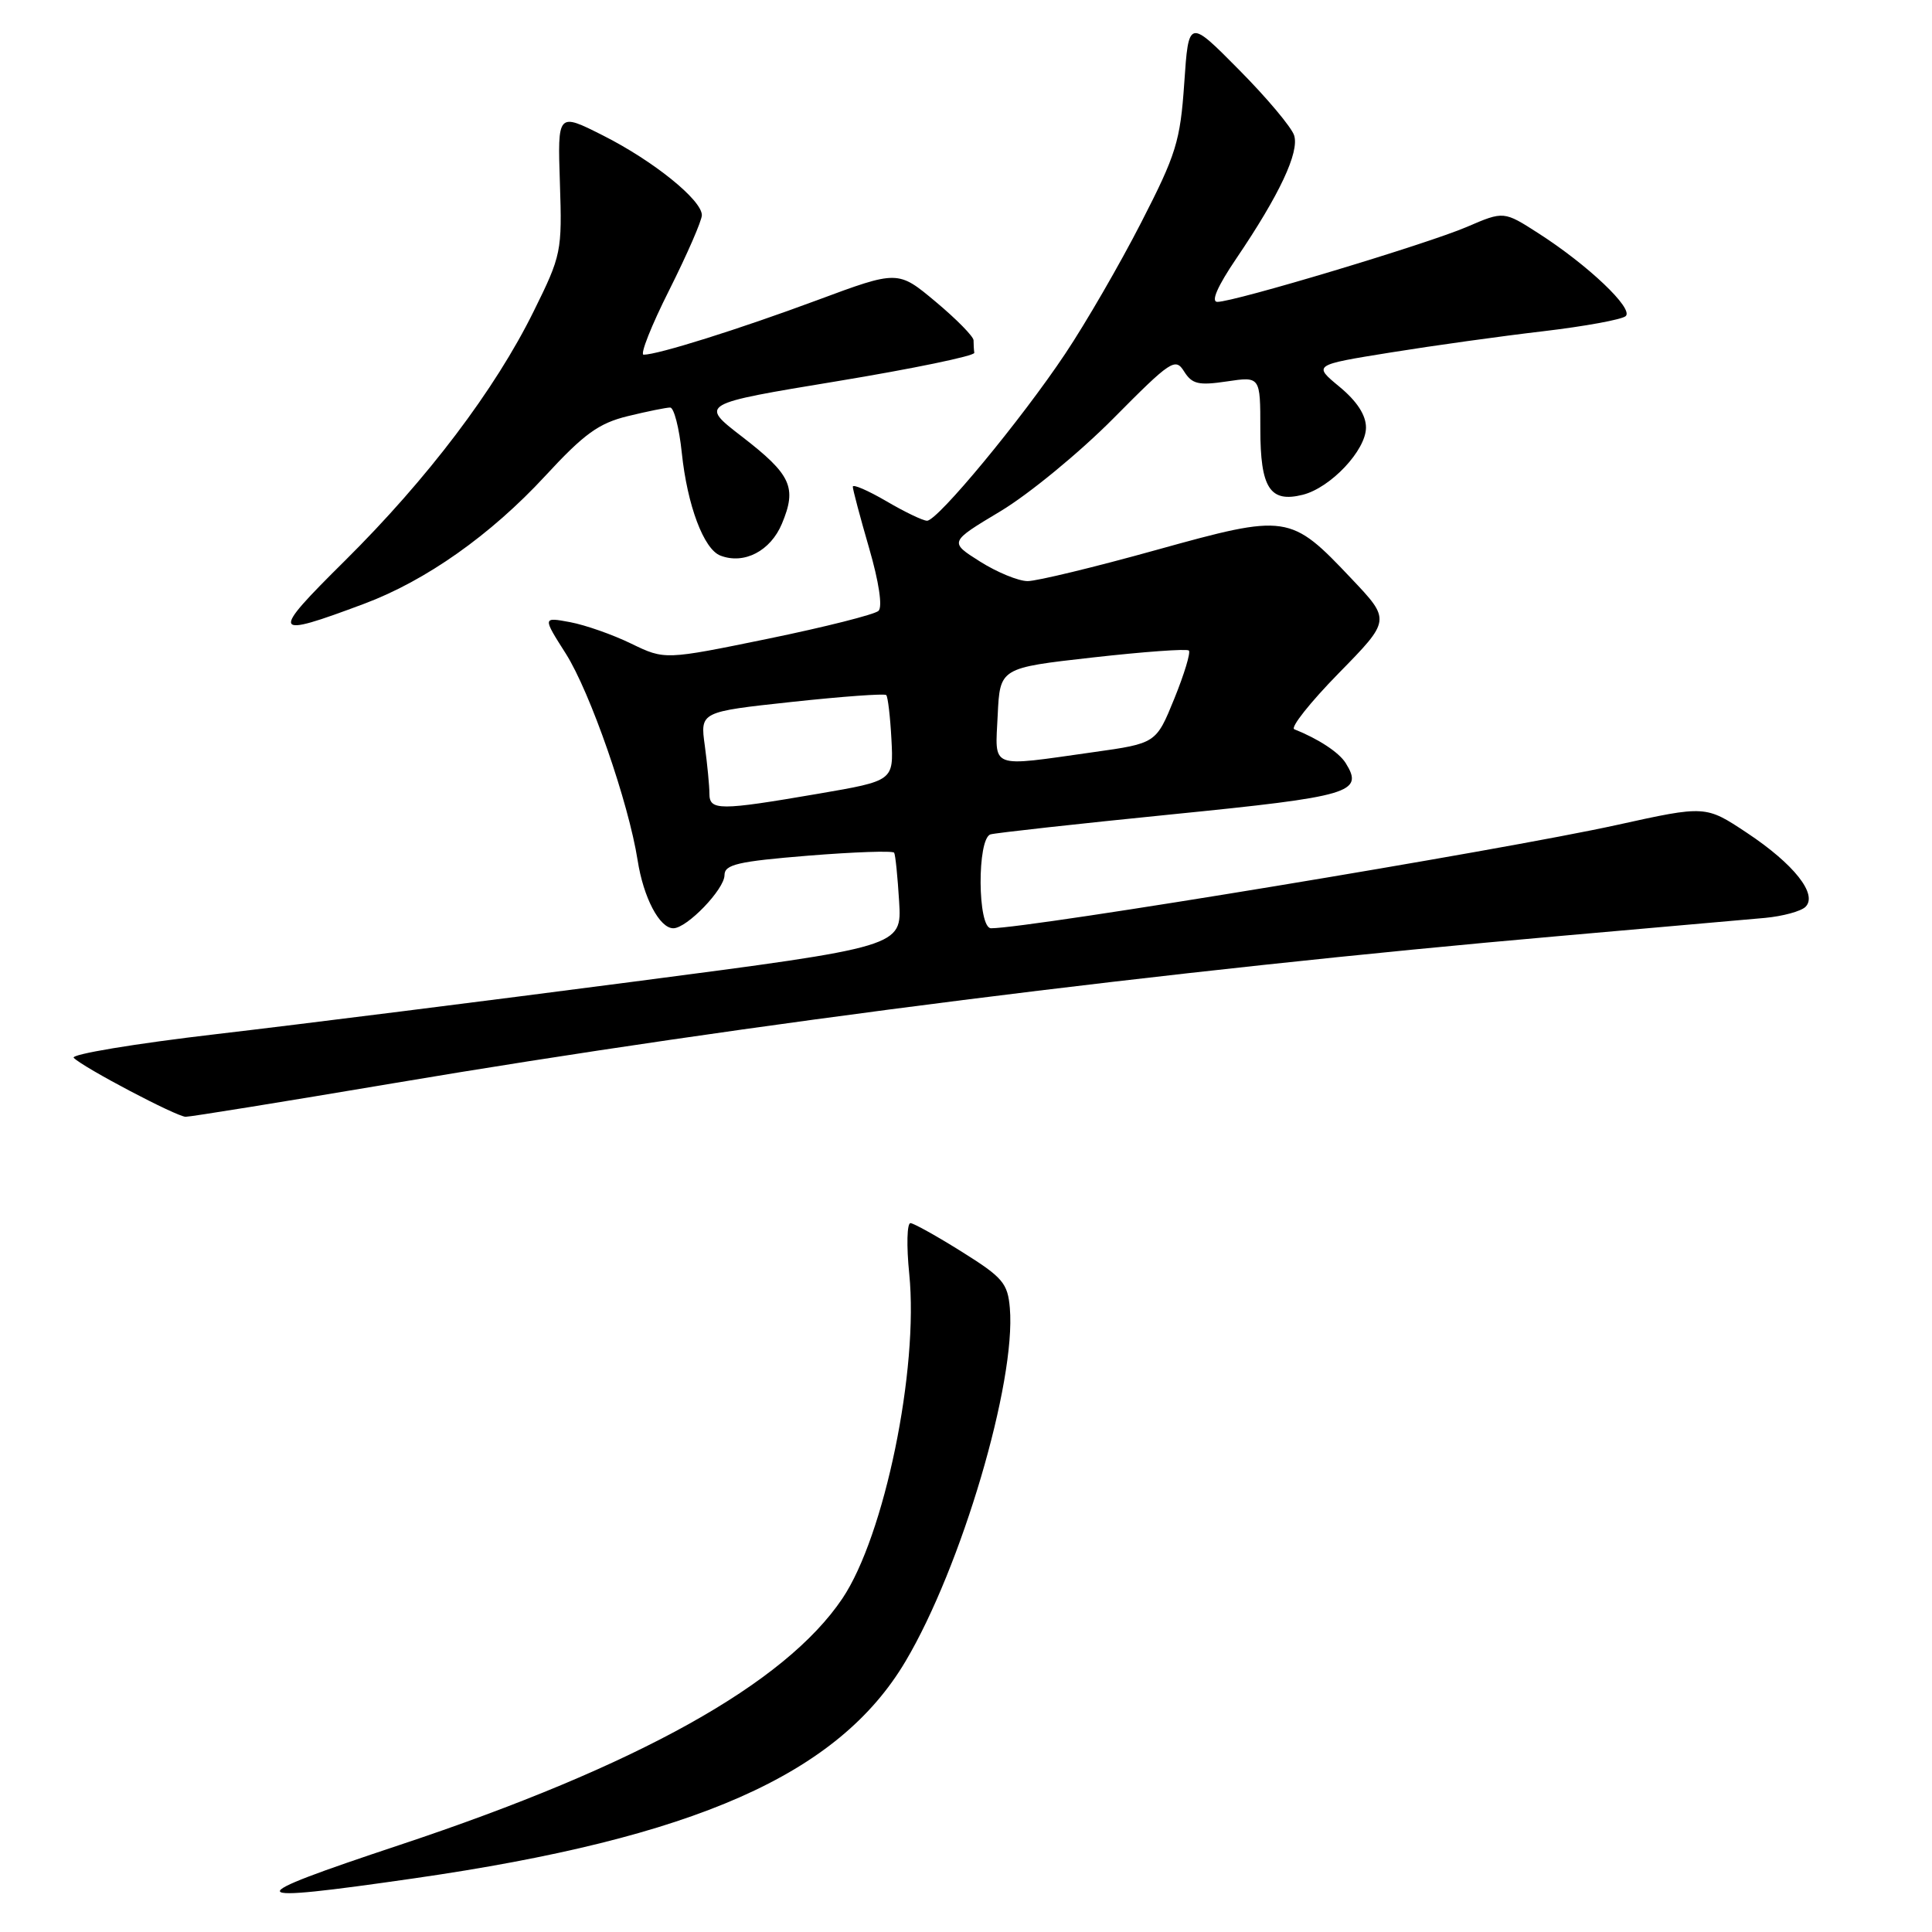 <?xml version="1.0" encoding="UTF-8" standalone="no"?>
<!DOCTYPE svg PUBLIC "-//W3C//DTD SVG 1.1//EN" "http://www.w3.org/Graphics/SVG/1.1/DTD/svg11.dtd" >
<svg xmlns="http://www.w3.org/2000/svg" xmlns:xlink="http://www.w3.org/1999/xlink" version="1.1" viewBox="0 0 256 256">
 <g >
 <path fill="currentColor"
d=" M 54.87 248.89 C 92.09 243.53 111.07 235.15 119.97 220.16 C 127.39 207.68 134.64 183.14 133.81 173.33 C 133.53 170.04 132.87 169.26 127.50 165.90 C 124.20 163.83 121.12 162.11 120.65 162.07 C 120.18 162.03 120.10 165.06 120.48 168.80 C 121.75 181.43 117.20 203.51 111.62 211.81 C 104.02 223.11 84.50 233.98 52.95 244.47 C 31.37 251.65 31.62 252.24 54.87 248.89 Z  M 52.10 143.54 C 99.02 135.62 155.18 128.53 206.50 124.04 C 219.15 122.93 231.45 121.85 233.84 121.63 C 236.22 121.41 238.65 120.75 239.24 120.16 C 240.89 118.51 237.71 114.49 231.47 110.35 C 226.00 106.72 226.00 106.72 214.25 109.31 C 198.97 112.68 136.43 123.00 131.32 123.00 C 129.52 123.00 129.45 111.10 131.25 110.56 C 131.94 110.36 142.78 109.16 155.35 107.90 C 179.04 105.53 180.75 105.03 178.31 101.11 C 177.43 99.70 174.71 97.91 171.50 96.63 C 170.95 96.41 173.60 93.07 177.39 89.20 C 184.28 82.17 184.28 82.17 179.09 76.69 C 170.97 68.10 170.59 68.05 153.19 72.88 C 145.04 75.15 137.38 77.00 136.17 77.00 C 134.95 77.00 132.11 75.83 129.86 74.41 C 125.76 71.82 125.76 71.82 132.57 67.74 C 136.32 65.49 143.05 59.96 147.53 55.44 C 155.16 47.74 155.74 47.36 156.90 49.22 C 157.96 50.90 158.81 51.10 162.57 50.54 C 167.00 49.88 167.00 49.88 167.00 56.82 C 167.00 64.67 168.27 66.65 172.62 65.56 C 176.32 64.63 181.00 59.66 181.00 56.65 C 181.00 55.00 179.80 53.16 177.49 51.25 C 173.99 48.36 173.99 48.36 184.24 46.71 C 189.88 45.80 199.00 44.53 204.50 43.89 C 210.00 43.24 214.91 42.34 215.41 41.89 C 216.51 40.91 210.42 35.13 203.88 30.93 C 199.26 27.96 199.26 27.96 194.38 30.06 C 189.10 32.33 163.58 40.00 161.31 40.00 C 160.42 40.00 161.32 37.94 163.82 34.25 C 169.54 25.81 172.19 20.17 171.48 17.94 C 171.14 16.87 167.86 12.96 164.18 9.25 C 157.50 2.50 157.50 2.50 156.92 11.01 C 156.39 18.73 155.85 20.45 151.20 29.51 C 148.38 35.01 143.86 42.82 141.15 46.87 C 135.34 55.59 124.24 69.00 122.84 69.00 C 122.30 69.00 119.86 67.83 117.43 66.40 C 114.99 64.98 113.00 64.12 113.00 64.49 C 113.00 64.87 113.97 68.52 115.16 72.62 C 116.46 77.09 116.96 80.42 116.41 80.94 C 115.91 81.42 109.33 83.08 101.80 84.63 C 88.09 87.44 88.09 87.44 83.65 85.29 C 81.21 84.10 77.57 82.82 75.55 82.44 C 71.89 81.76 71.89 81.76 74.98 86.62 C 78.21 91.73 83.29 106.34 84.49 114.00 C 85.26 118.94 87.39 123.00 89.22 123.00 C 91.02 123.00 96.00 117.83 96.00 115.96 C 96.00 114.55 97.76 114.14 107.09 113.38 C 113.19 112.89 118.31 112.71 118.48 112.99 C 118.65 113.27 118.94 116.19 119.14 119.47 C 119.50 125.44 119.50 125.44 84.00 130.07 C 64.47 132.62 39.60 135.75 28.72 137.02 C 17.83 138.29 9.31 139.71 9.77 140.17 C 11.08 141.48 23.37 147.95 24.60 147.98 C 25.20 147.99 37.57 145.99 52.10 143.54 Z  M 48.26 80.00 C 56.44 76.94 65.02 70.88 72.24 63.07 C 77.39 57.49 79.33 56.08 83.19 55.14 C 85.77 54.51 88.30 54.00 88.80 54.00 C 89.30 54.00 90.00 56.70 90.34 59.99 C 91.07 66.97 93.25 72.78 95.46 73.62 C 98.60 74.83 102.10 73.01 103.61 69.39 C 105.62 64.58 104.85 62.90 98.31 57.85 C 92.69 53.52 92.69 53.52 110.94 50.51 C 120.98 48.85 129.15 47.16 129.10 46.75 C 129.04 46.34 129.00 45.59 129.00 45.09 C 129.00 44.59 126.75 42.30 123.99 39.99 C 118.98 35.80 118.98 35.80 108.24 39.79 C 97.89 43.63 87.17 47.00 85.28 47.00 C 84.78 47.00 86.31 43.13 88.69 38.41 C 91.06 33.68 93.00 29.23 93.00 28.51 C 93.00 26.50 86.57 21.31 79.90 17.95 C 73.88 14.91 73.88 14.91 74.19 24.25 C 74.49 33.33 74.39 33.82 70.71 41.26 C 65.59 51.64 56.66 63.43 45.70 74.30 C 35.70 84.21 35.89 84.63 48.26 80.00 Z  M 94.00 105.14 C 94.00 104.12 93.72 101.26 93.39 98.80 C 92.77 94.32 92.77 94.32 104.90 93.01 C 111.57 92.29 117.21 91.88 117.43 92.10 C 117.65 92.32 117.96 94.97 118.12 97.98 C 118.41 103.46 118.41 103.46 108.45 105.17 C 95.27 107.43 94.00 107.43 94.00 105.14 Z  M 132.20 94.75 C 132.50 88.50 132.50 88.50 144.78 87.12 C 151.54 86.36 157.28 85.94 157.53 86.20 C 157.79 86.46 156.92 89.33 155.60 92.58 C 153.19 98.50 153.19 98.50 144.85 99.67 C 130.94 101.63 131.86 101.99 132.20 94.75 Z "/>
</g>
</svg>